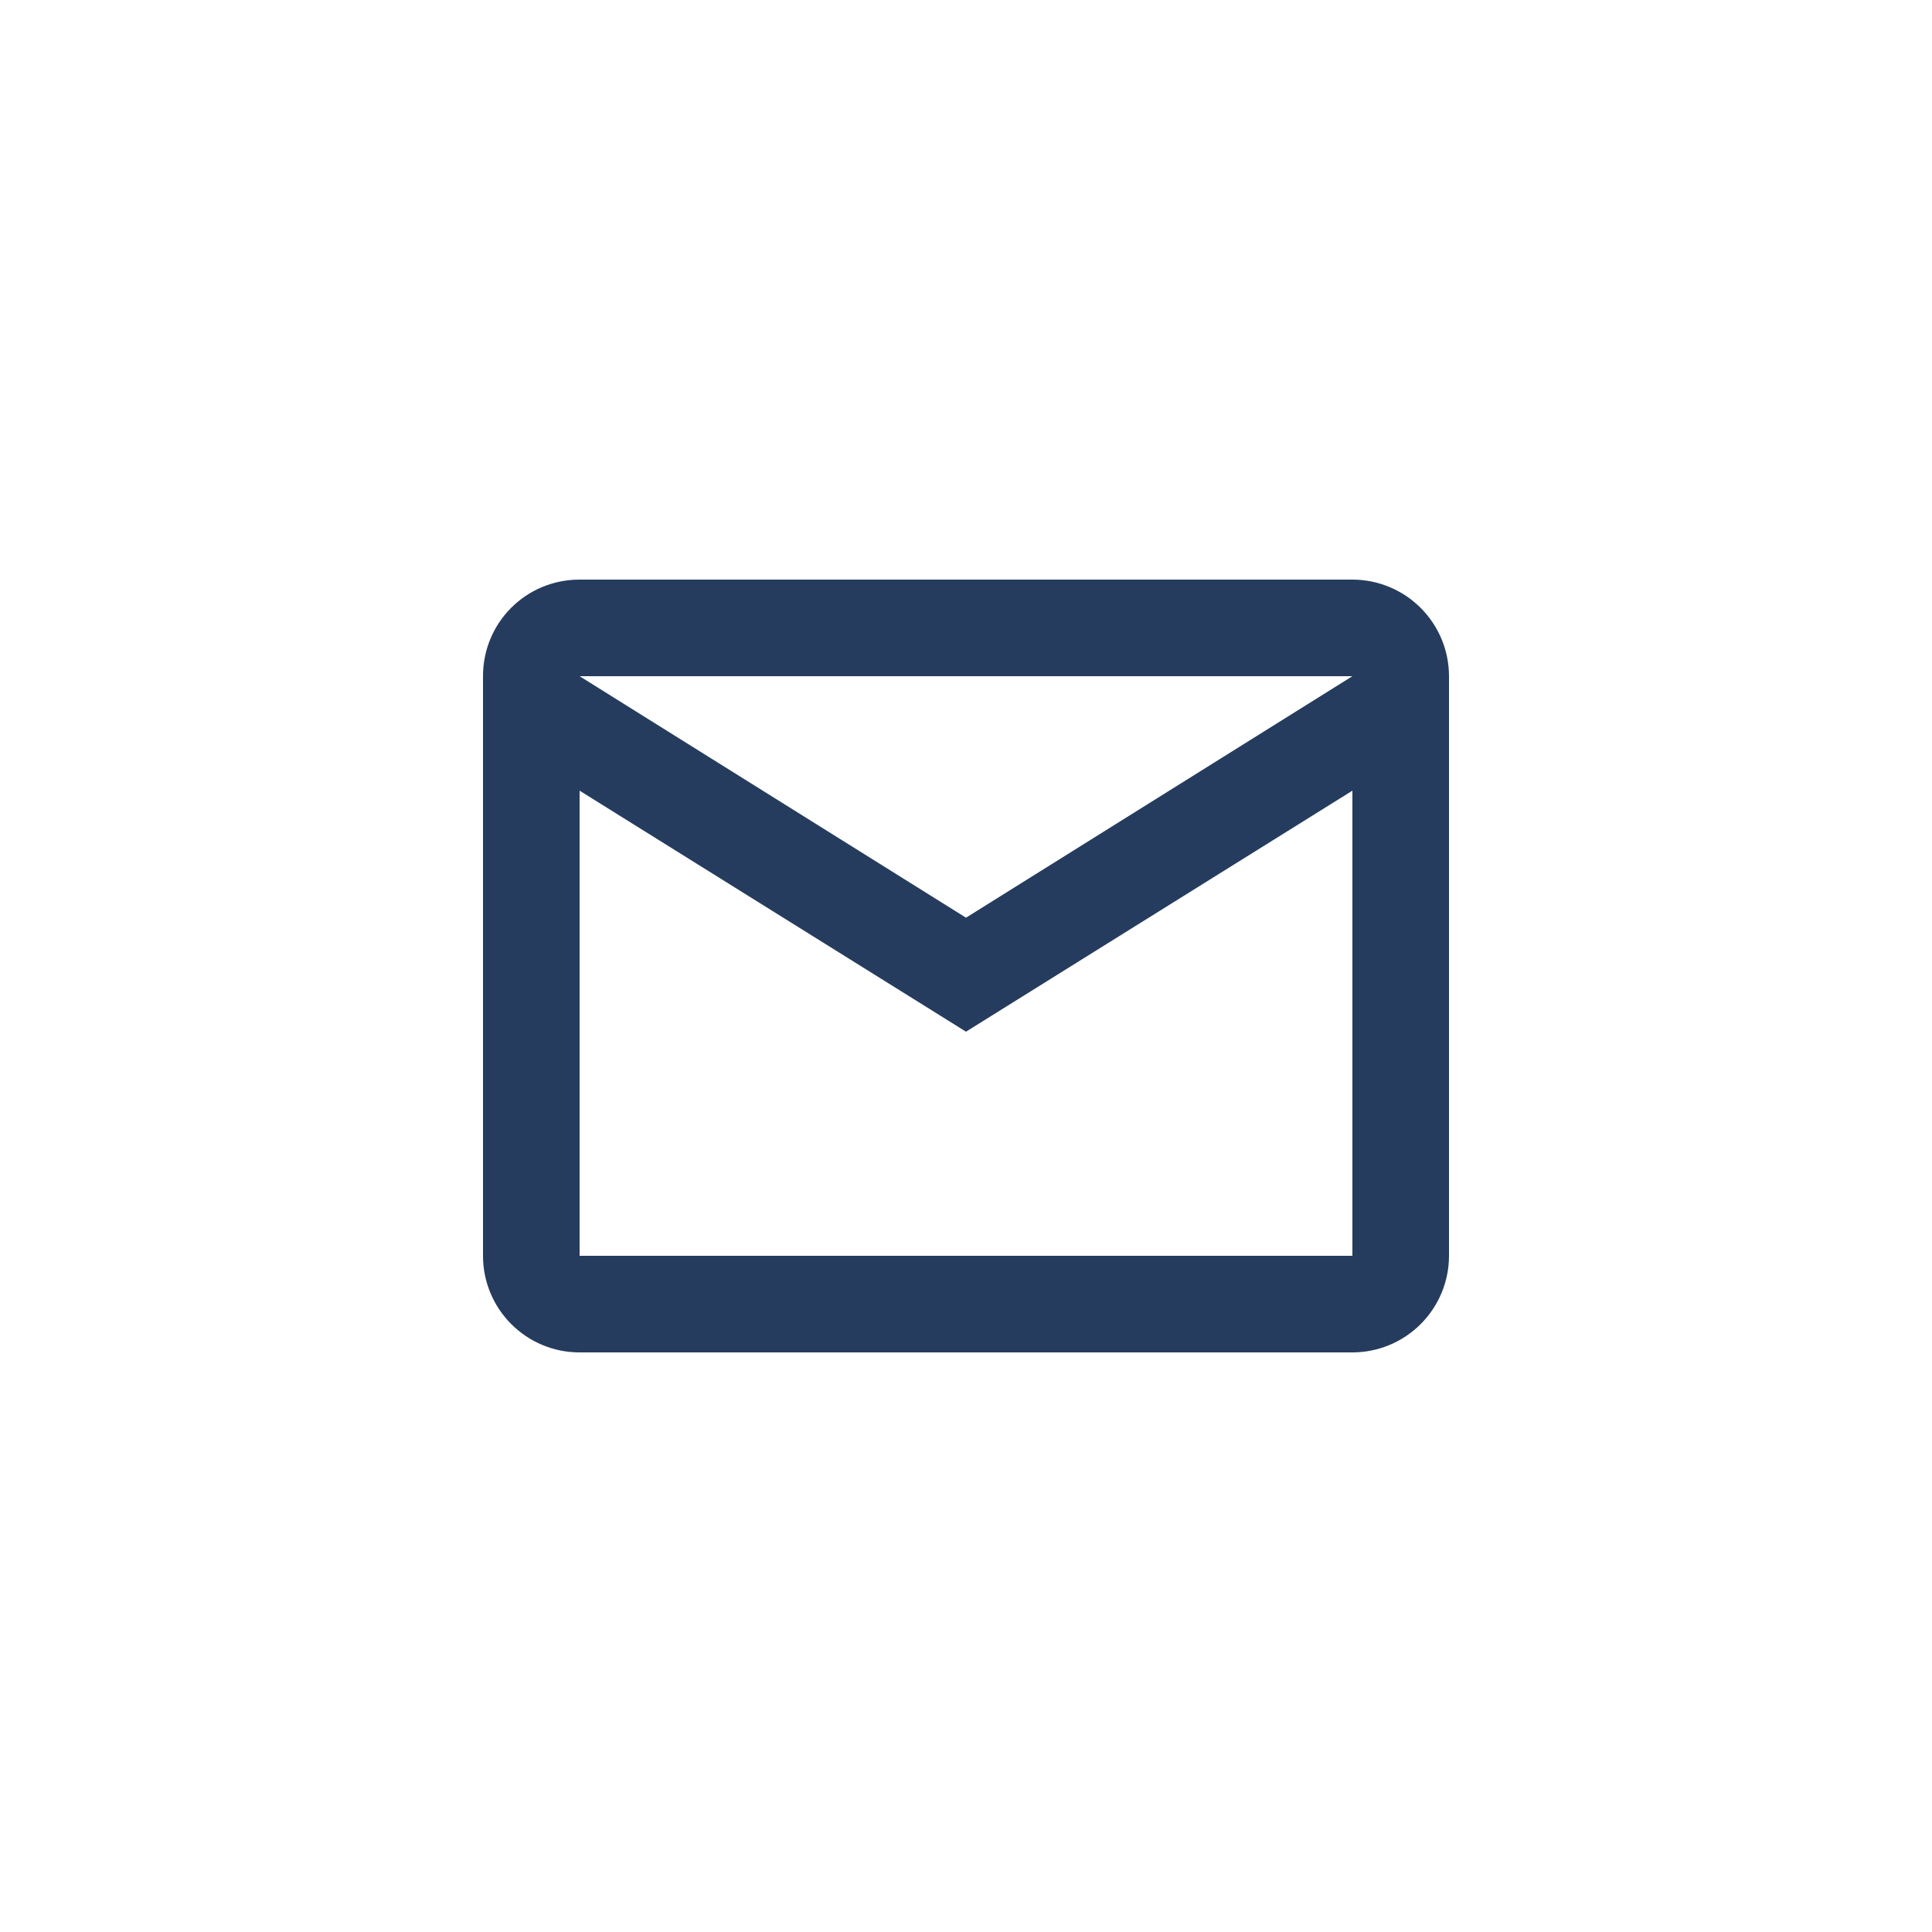 <svg width="32" height="32" viewBox="0 0 32 32" fill="none" xmlns="http://www.w3.org/2000/svg">
<path d="M9.6 9.6H22.4C22.824 9.6 23.231 9.769 23.531 10.069C23.831 10.369 24 10.776 24 11.2V20.8C24 21.224 23.831 21.631 23.531 21.931C23.231 22.231 22.824 22.4 22.4 22.4H9.6C8.712 22.4 8 21.68 8 20.8V11.2C8 10.312 8.712 9.6 9.6 9.6ZM16 15.2L22.4 11.2H9.6L16 15.2ZM9.6 20.8H22.4V13.096L16 17.088L9.6 13.096V20.8Z" fill="#253C5E"/>
</svg>
